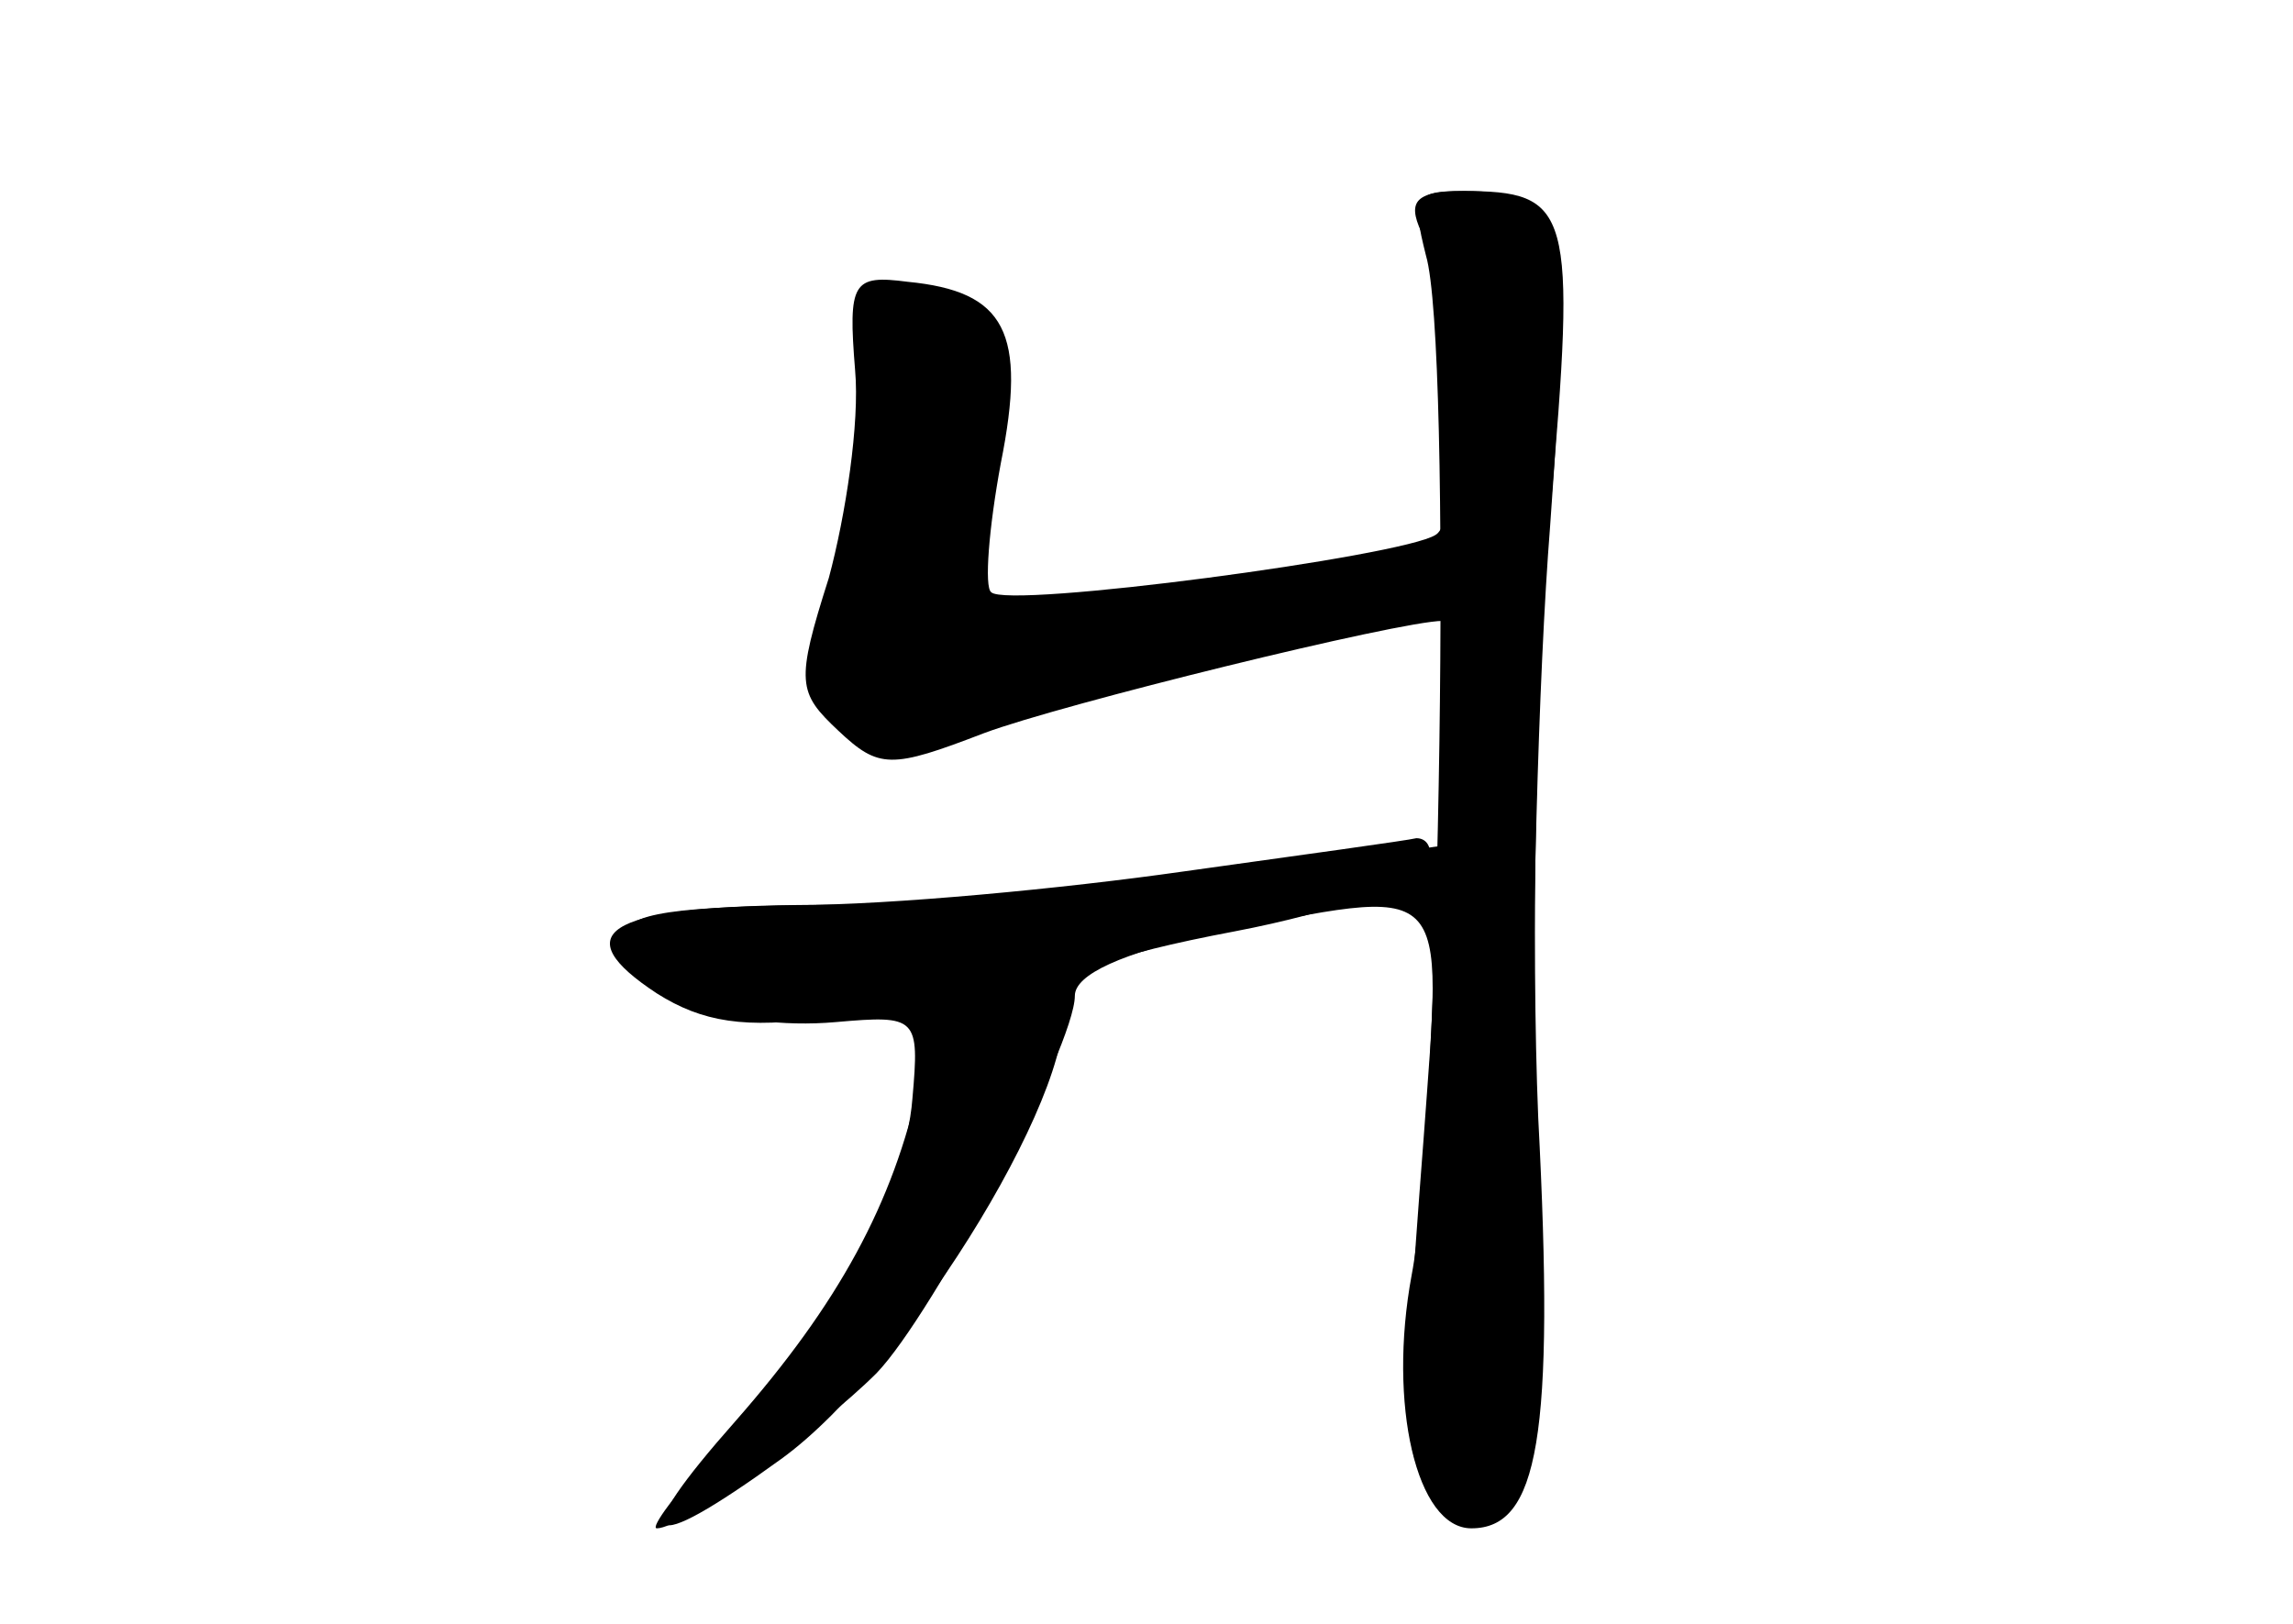 <?xml version="1.0" standalone="no"?>
<!DOCTYPE svg PUBLIC "-//W3C//DTD SVG 20010904//EN"
 "http://www.w3.org/TR/2001/REC-SVG-20010904/DTD/svg10.dtd">
<svg version="1.0" xmlns="http://www.w3.org/2000/svg"
 width="96pt" height="68pt" viewBox="0 0 96 68"
 preserveAspectRatio="xMidYMid meet">
<g transform="translate(0,68) scale(0.1,-0.1)" fill="#000000" stroke="none">
<g id="part-0" class="char-part">
  <path d="M595 583 c14 -32 18 -120 6 -127 -14 -9 -179 -31 -186 -24 -3 2 -1
27 4 54 11 55 2 72 -39 76 -23 3 -25 0 -22 -37 2 -22 -4 -61 -11 -87 -14 -44
-13 -48 4 -64 17 -16 22 -16 61 -1 32 12 174 47 192 47 1 0 2 -21 1 -47 l0
-47 -95 -13 c-52 -6 -130 -12 -172 -12 -63 -1 -78 -4 -78 -16 0 -20 45 -37 90
-33 34 3 35 2 32 -32 -3 -40 -37 -100 -82 -147 -17 -18 -28 -33 -25 -33 11 0
68 41 92 65 24 25 83 137 83 158 0 9 20 18 57 26 102 20 97 25 89 -86 -10
-130 -9 -134 8 -152 13 -12 18 -13 28 -2 10 9 12 51 10 154 -1 78 2 194 7 257
9 124 5 140 -36 140 -20 0 -24 -4 -18 -17z"/>
</g>
<g id="part-1" class="char-part">
  <path d="M363 533 c3 -14 -2 -53 -10 -85 -19 -76 -11 -87 50 -70 23 7 76 20
117 28 102 22 115 38 24 30 -39 -3 -86 -9 -104 -12 l-33 -7 7 58 c7 63 -2 85
-36 85 -17 0 -19 -5 -15 -27z"/>
</g>
<g id="part-2" class="char-part">
  <path d="M597 573 c11 -37 6 -365 -6 -427 -10 -54 2 -106 25 -106 28 0 35 38
28 172 -3 73 -1 187 5 253 11 128 9 135 -37 135 -20 0 -21 -3 -15 -27z"/>
</g>
<g id="part-3" class="char-part">
  <path d="M495 315 c-49 -7 -122 -14 -162 -14 -80 -1 -96 -12 -58 -37 19 -12
37 -15 71 -10 l46 6 -7 -33 c-11 -51 -34 -93 -77 -142 -46 -52 -39 -58 19 -16
54 39 129 163 117 194 -3 8 20 17 73 27 42 8 78 21 81 28 2 6 0 11 -5 11 -4
-1 -48 -7 -98 -14z"/>
</g>
</g>
</svg>